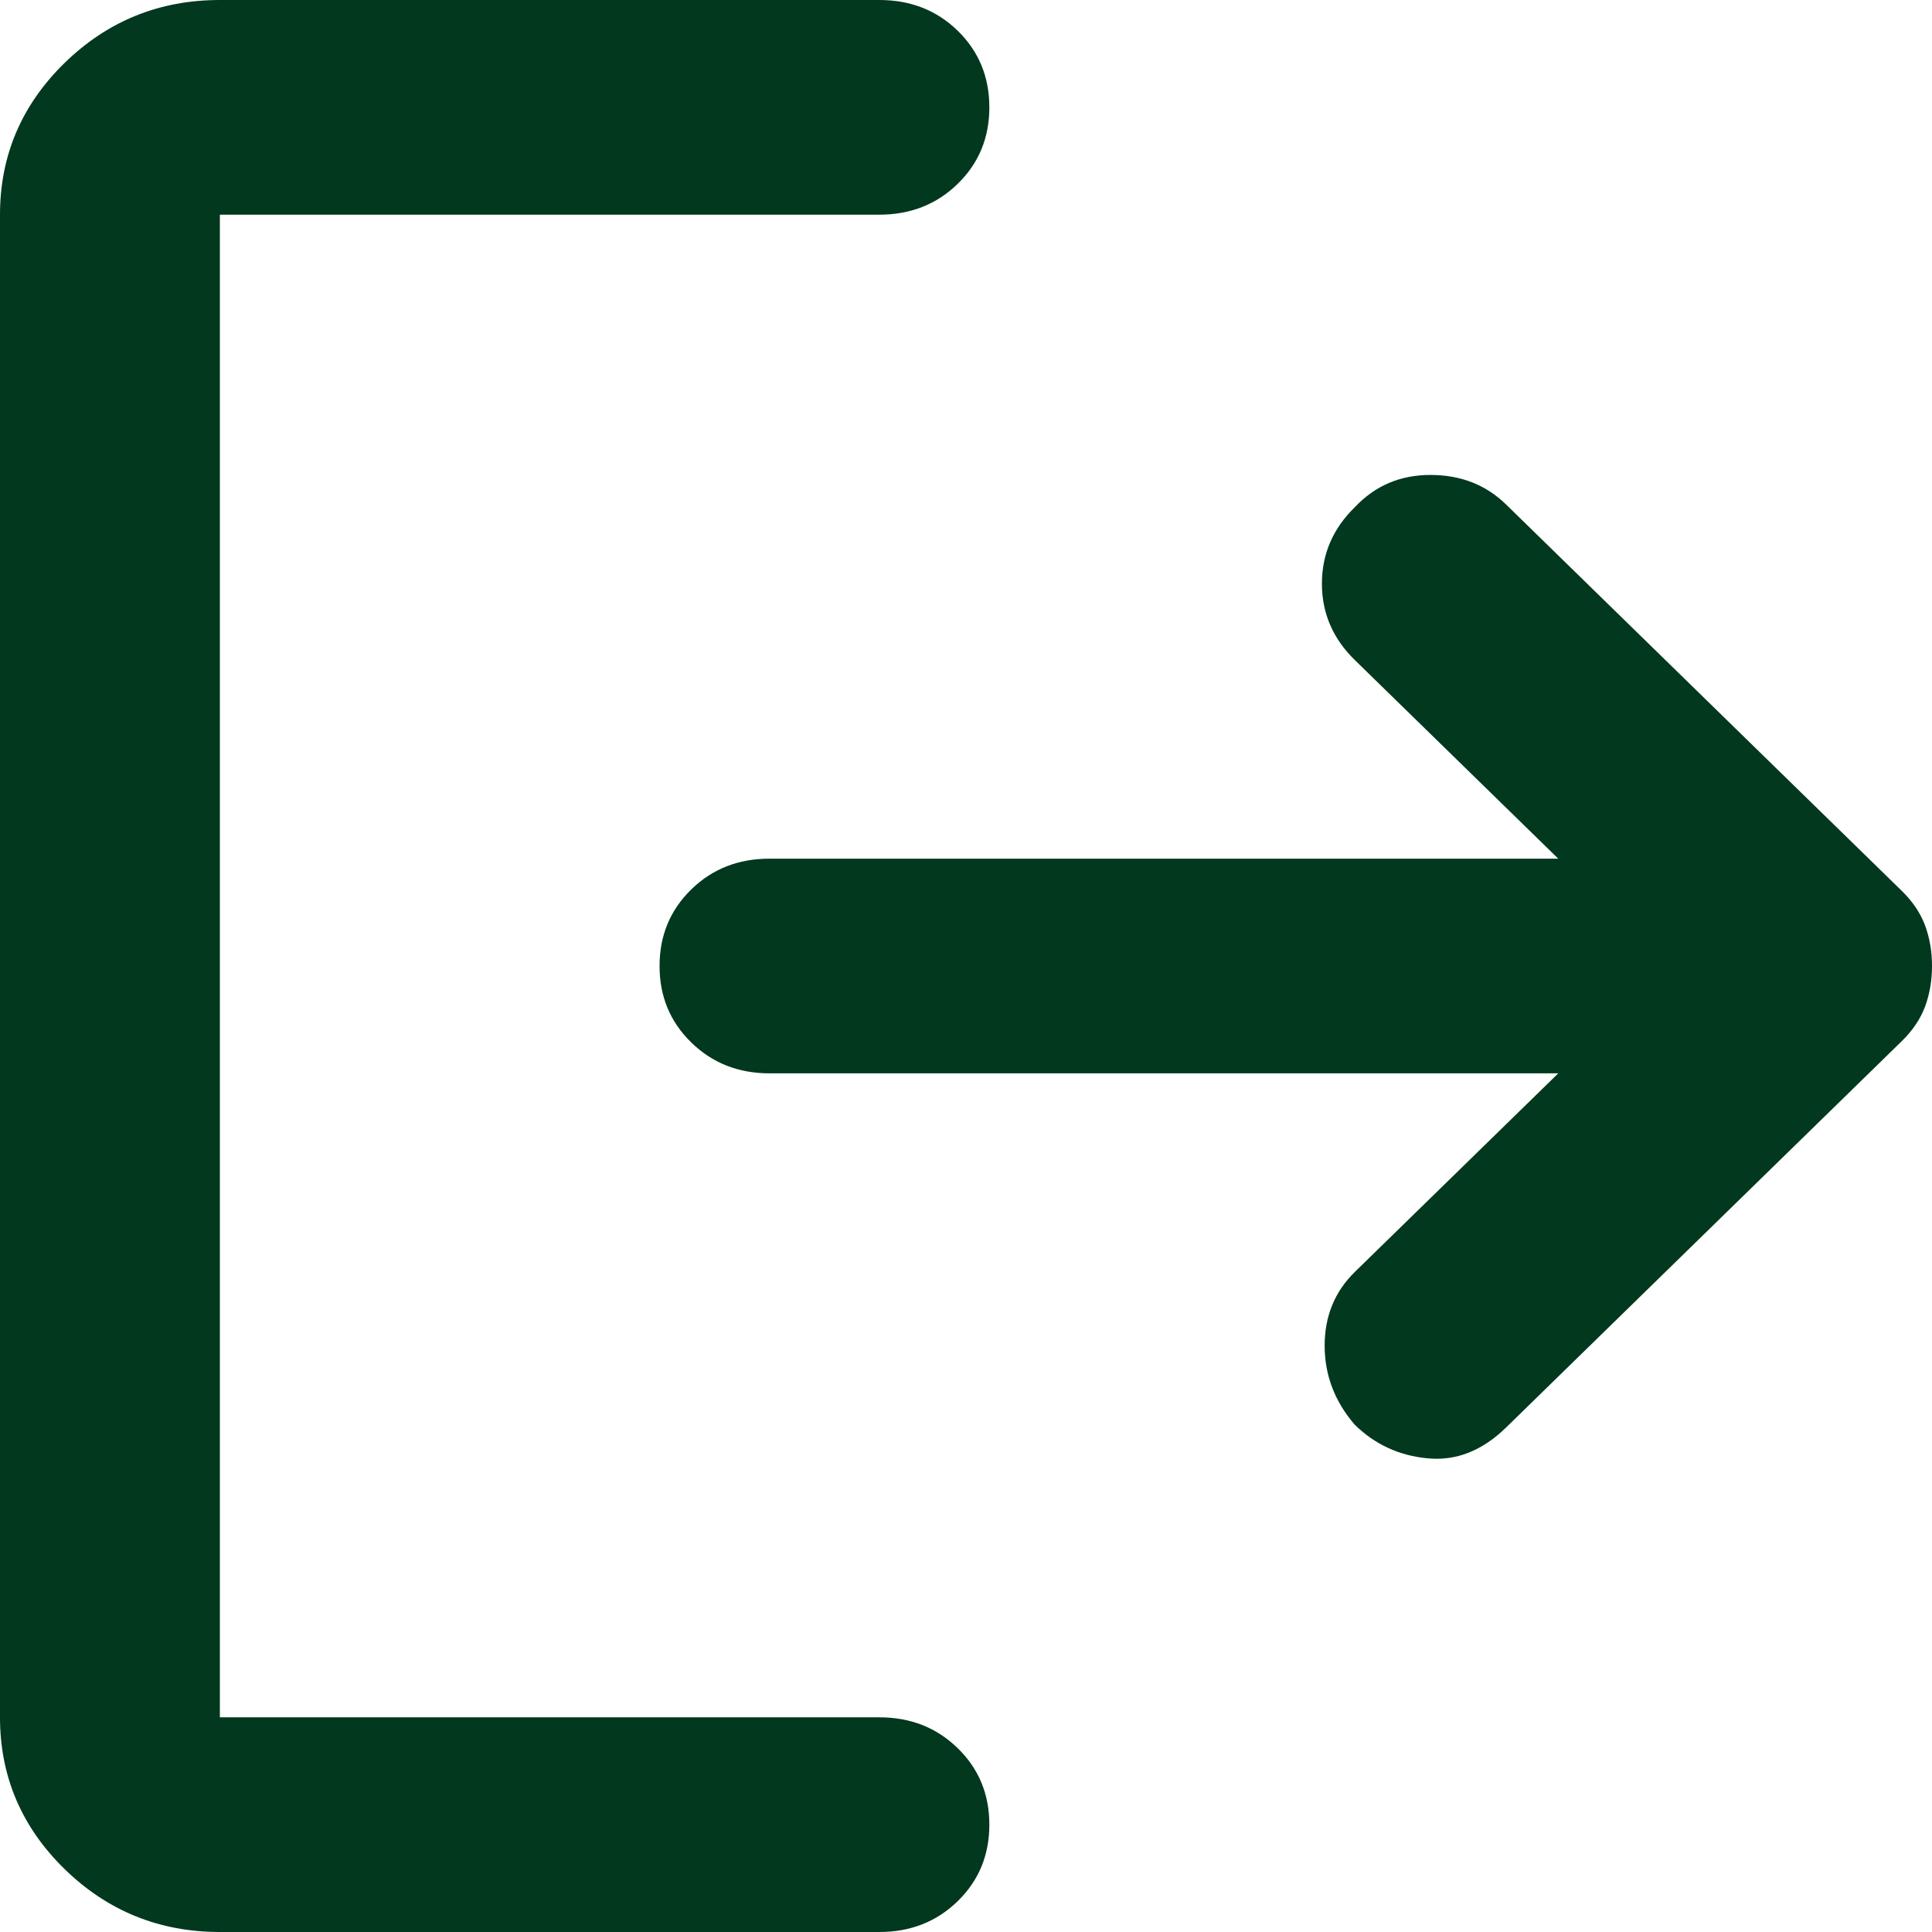 <svg width="36" height="36" viewBox="0 0 36 36" fill="none" xmlns="http://www.w3.org/2000/svg">
<path d="M25.246 26.55C24.871 26.117 24.683 25.625 24.683 25.074C24.683 24.525 24.871 24.067 25.246 23.7L29.036 20H14.338C13.758 20 13.272 19.808 12.88 19.424C12.487 19.041 12.29 18.567 12.29 18C12.29 17.433 12.487 16.958 12.88 16.574C13.272 16.191 13.758 16 14.338 16H29.036L25.246 12.3C24.836 11.9 24.632 11.425 24.632 10.876C24.632 10.325 24.836 9.85 25.246 9.45C25.622 9.05 26.091 8.85 26.655 8.85C27.218 8.85 27.687 9.033 28.063 9.4L35.437 16.6C35.642 16.8 35.787 17.017 35.873 17.25C35.958 17.483 36 17.733 36 18C36 18.267 35.958 18.517 35.873 18.75C35.787 18.983 35.642 19.2 35.437 19.4L28.063 26.6C27.619 27.033 27.133 27.225 26.604 27.174C26.074 27.125 25.622 26.917 25.246 26.55ZM4.097 36C2.97 36 2.005 35.609 1.202 34.826C0.401 34.042 0 33.1 0 32V4C0 2.9 0.401 1.958 1.202 1.174C2.005 0.391 2.97 0 4.097 0H16.387C16.967 0 17.454 0.191 17.847 0.574C18.239 0.958 18.435 1.433 18.435 2C18.435 2.567 18.239 3.041 17.847 3.424C17.454 3.808 16.967 4 16.387 4H4.097V32H16.387C16.967 32 17.454 32.192 17.847 32.576C18.239 32.959 18.435 33.433 18.435 34C18.435 34.567 18.239 35.041 17.847 35.424C17.454 35.808 16.967 36 16.387 36H4.097Z" fill="#01381E"/>
</svg>
